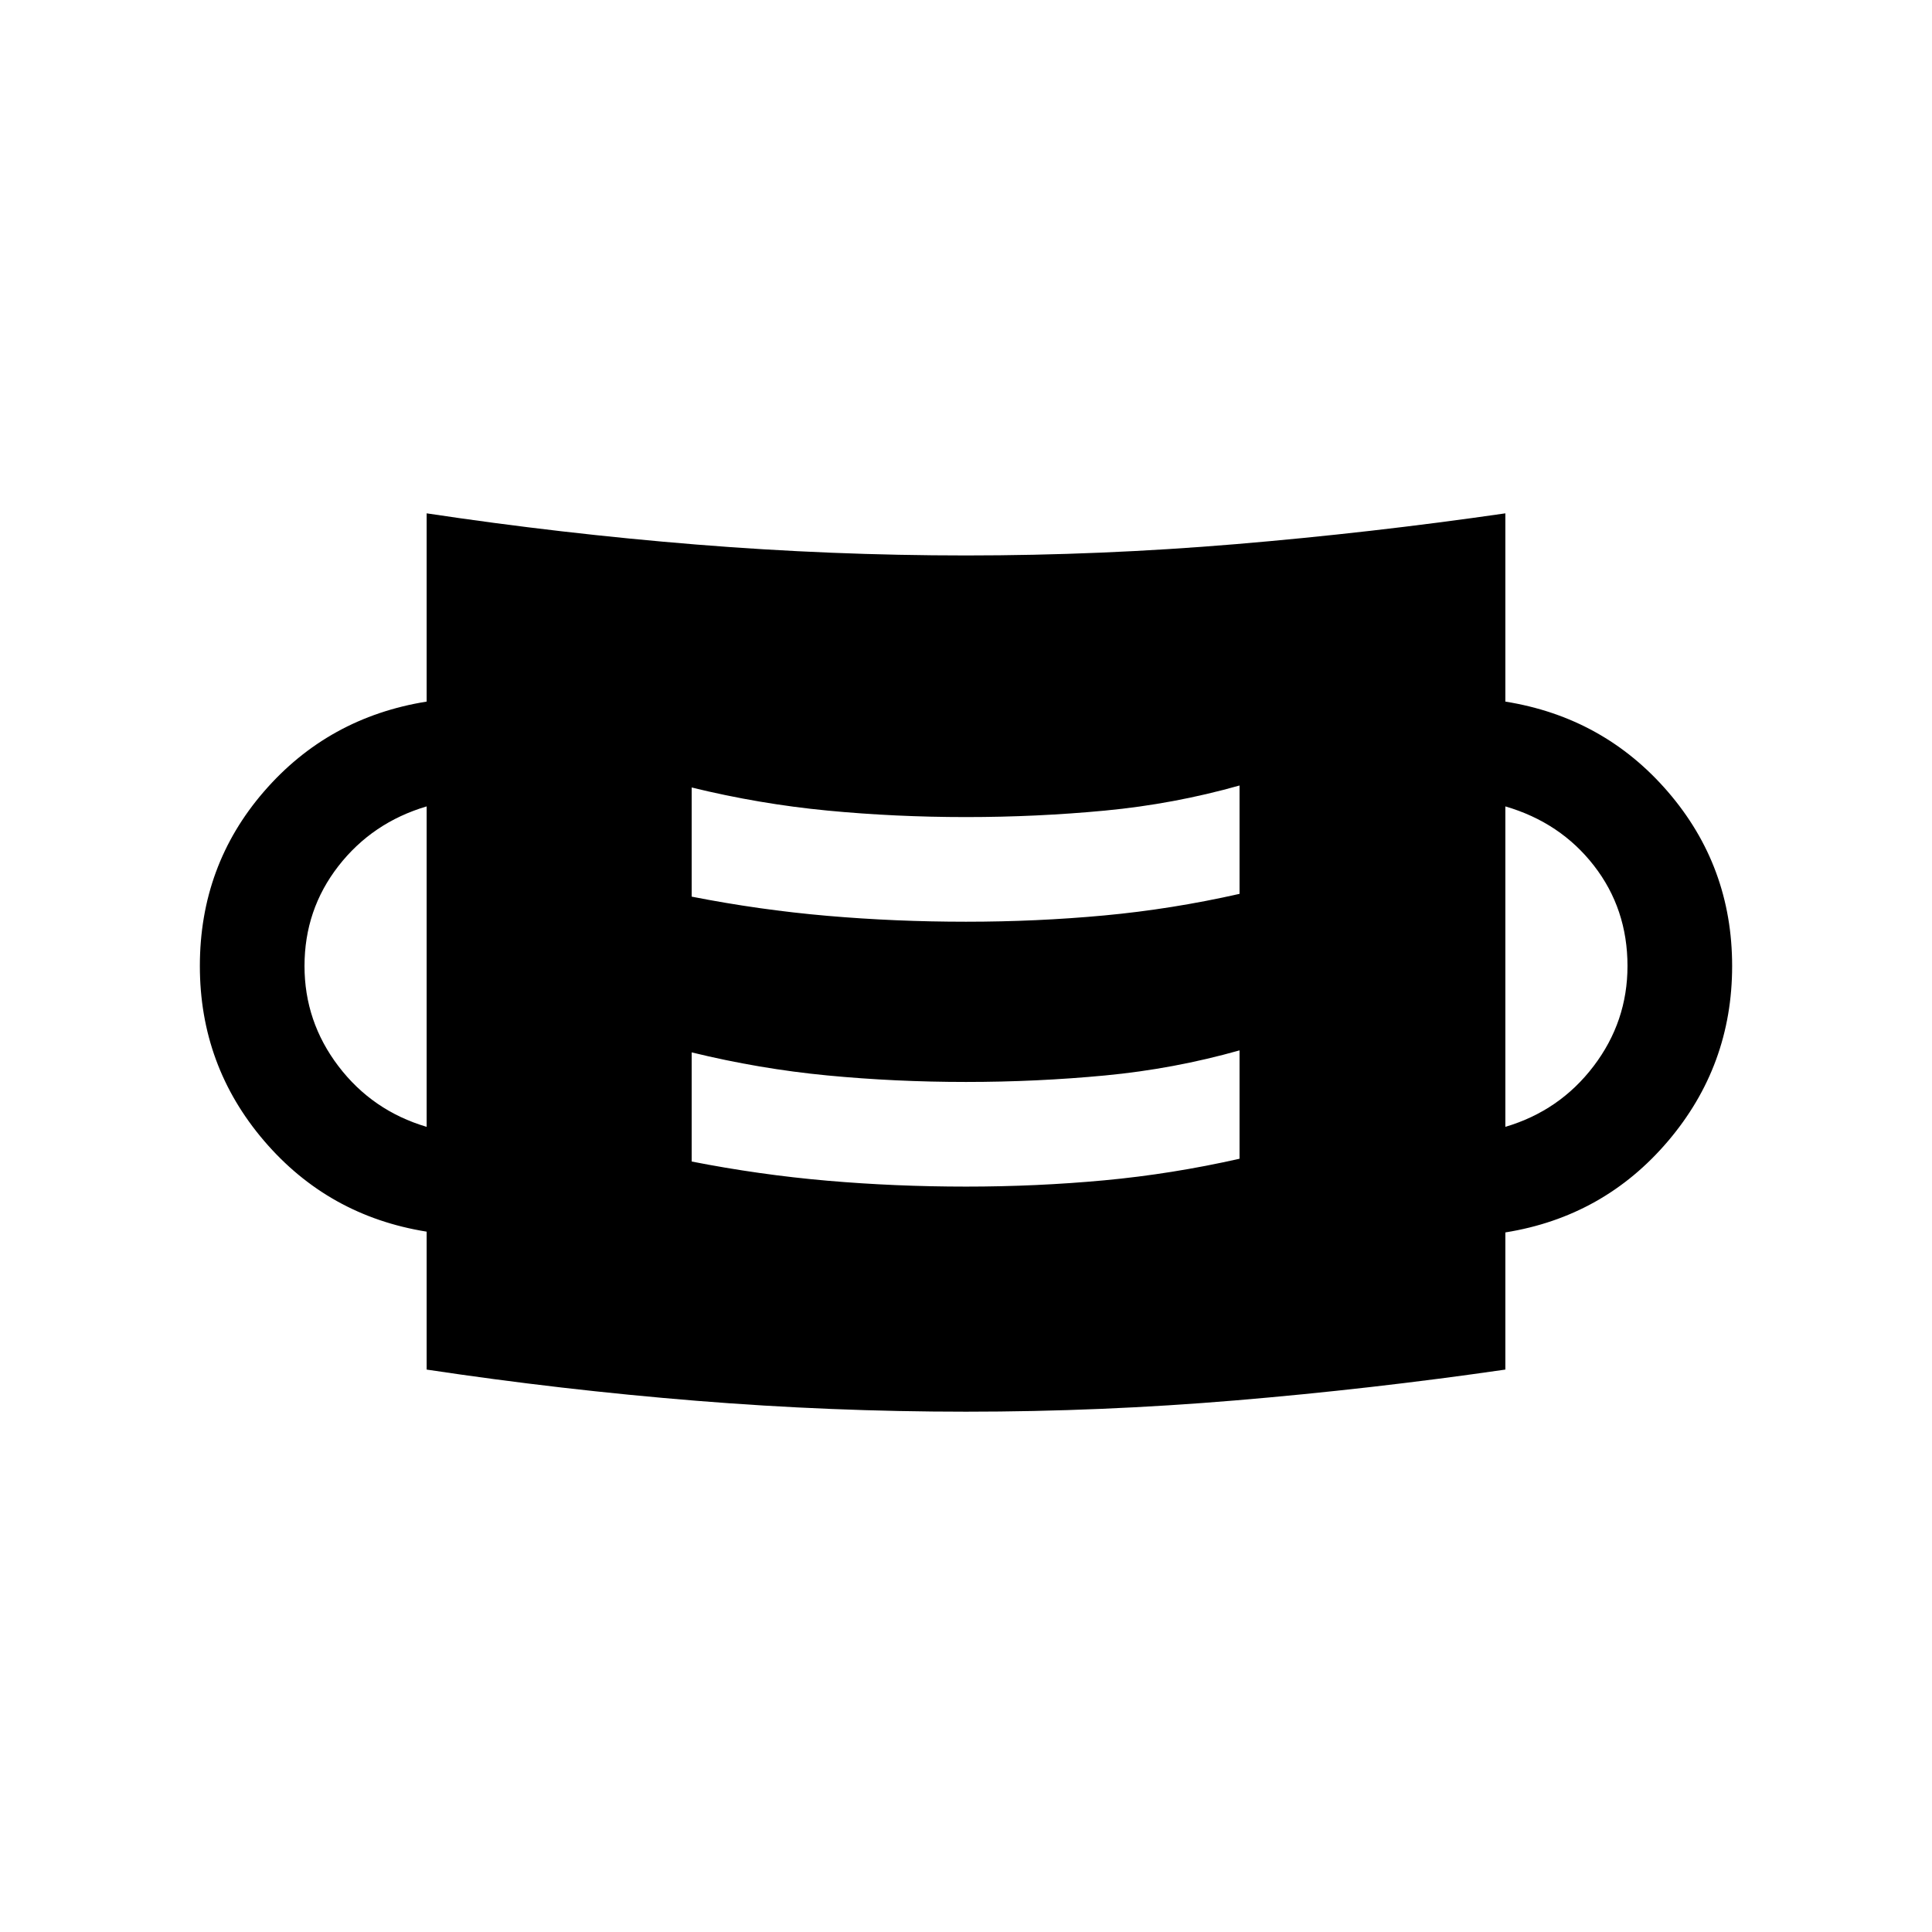 <svg xmlns="http://www.w3.org/2000/svg" height="20" viewBox="0 96 960 960" width="20"><path d="M480 797.46q-67 0-133.999-5.423-67-5.423-134-15.5v-68.538q-48.922-7.846-80.807-45.153Q99.31 625.538 99.31 576q0-49.923 31.884-86.73 31.885-36.808 80.807-44.654v-93.537q67 10.076 134 15.499Q413 372.001 480 372.001t133.999-5.615q67-5.615 134-15.307v93.537q48.922 7.846 80.807 44.846 31.884 37 31.884 86.538t-31.884 87.038q-31.885 37.5-80.807 45.346v68.153q-67 9.692-134 15.308Q547 797.46 480 797.46Zm0-111.845q35.077 0 68.654-3.116 33.576-3.115 67.268-10.73v-53.845q-32.692 9.231-66.768 12.461-34.077 3.231-69.154 3.231t-68.846-3.231q-33.769-3.23-67.461-11.461v54.229q33.692 6.616 67.461 9.539T480 685.615Zm-267.999-29.691V496.691q-27 8-43.846 29.655Q151.308 548 151.308 576q0 27.616 16.847 49.77 16.846 22.154 43.846 30.154Zm535.998 0q27-8 43.846-30.154 16.847-22.154 16.847-49.77 0-28.385-16.654-49.847t-44.039-29.462v159.233ZM480 553.999q35.077 0 68.654-3.115 33.576-3.115 67.268-10.731v-53.844q-32.692 9.23-66.768 12.461-34.077 3.231-69.154 3.231t-68.846-3.231q-33.769-3.231-67.461-11.461v54.229q33.692 6.615 67.461 9.538T480 553.999Z"/></svg>